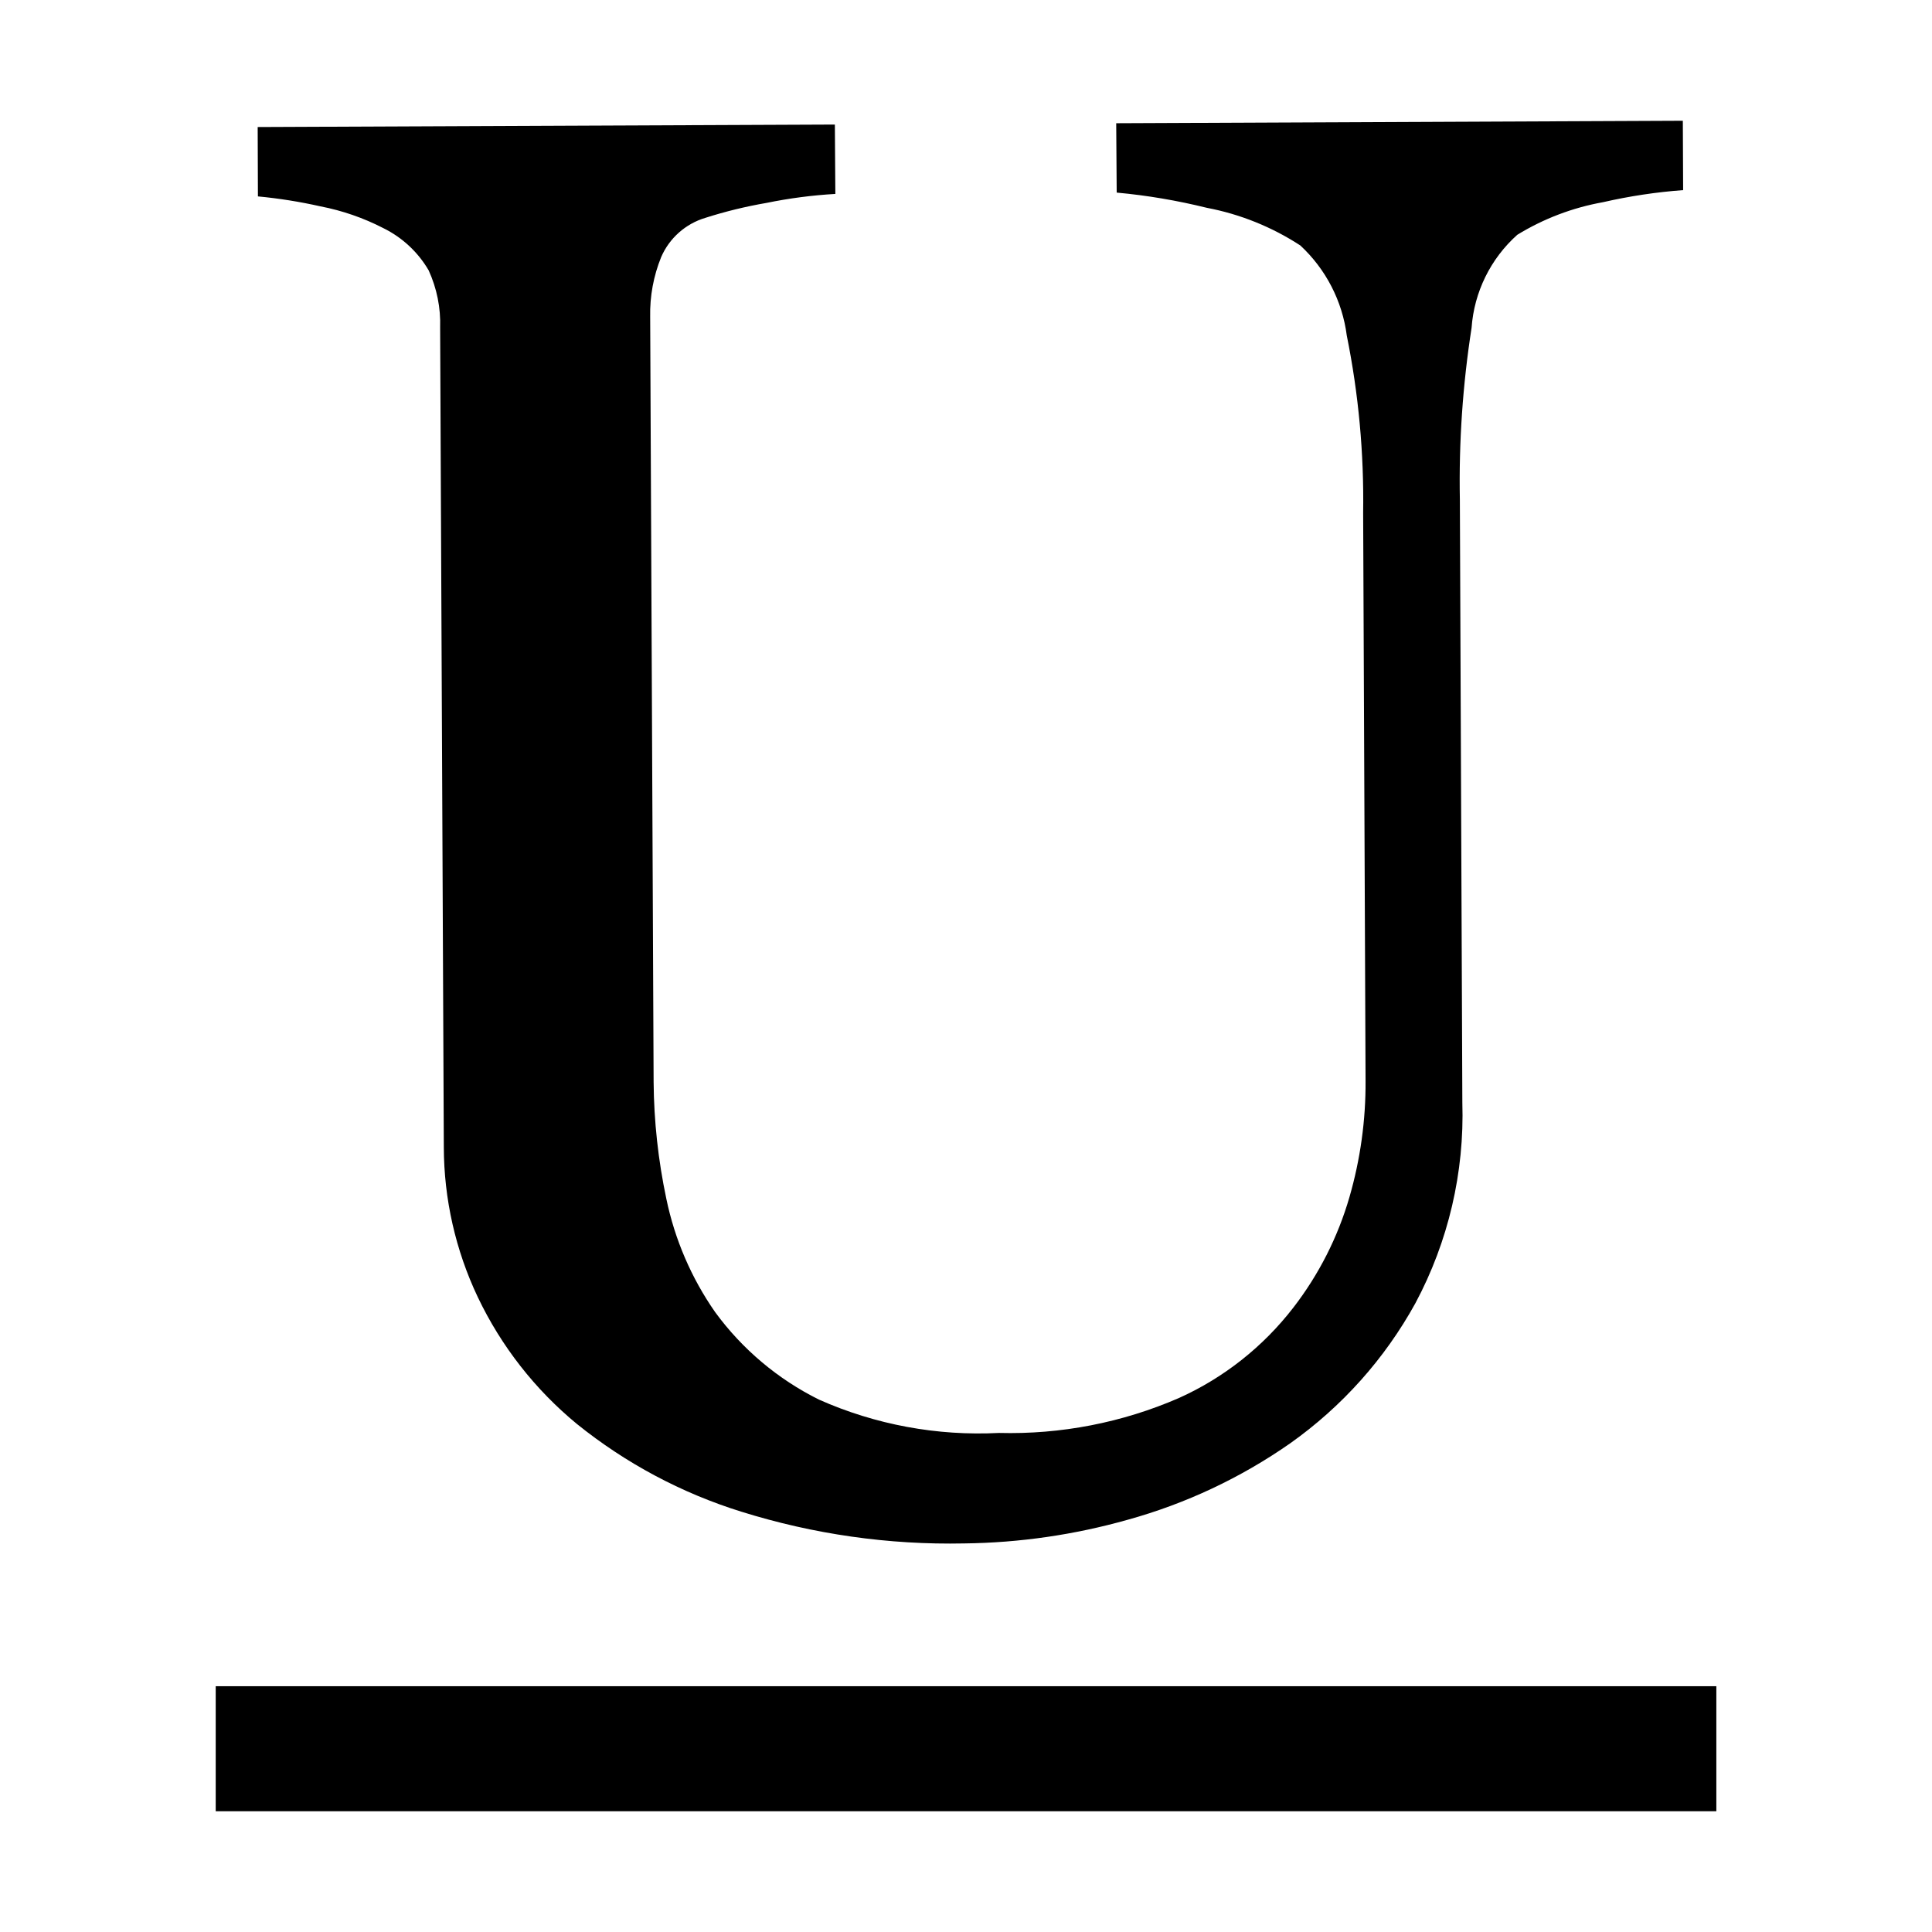 <svg width="32" height="32" viewBox="0 0 32 32" fill="none" xmlns="http://www.w3.org/2000/svg">
<path d="M27.878 3.149C27.431 3.182 26.987 3.249 26.551 3.349C26.048 3.439 25.566 3.622 25.131 3.889C24.688 4.285 24.416 4.838 24.374 5.43C24.227 6.372 24.162 7.325 24.18 8.278L24.221 18.262C24.257 19.418 23.989 20.564 23.444 21.584C22.937 22.505 22.227 23.299 21.368 23.907C20.55 24.478 19.64 24.906 18.678 25.172C17.797 25.421 16.887 25.553 15.972 25.564C14.72 25.59 13.473 25.412 12.278 25.038C11.288 24.73 10.364 24.237 9.556 23.586C8.861 23.014 8.3 22.296 7.913 21.483C7.545 20.707 7.353 19.859 7.351 19.001L7.29 5.424C7.301 5.098 7.235 4.775 7.1 4.478C6.924 4.176 6.662 3.932 6.348 3.778C6.02 3.609 5.67 3.488 5.308 3.418C4.967 3.341 4.621 3.286 4.272 3.253L4.268 2.104L13.828 2.063L13.836 3.212C13.453 3.234 13.071 3.284 12.695 3.361C12.353 3.42 12.015 3.502 11.684 3.608C11.355 3.706 11.087 3.944 10.951 4.258C10.824 4.572 10.762 4.907 10.769 5.245L10.826 17.922C10.831 18.571 10.902 19.218 11.036 19.853C11.176 20.529 11.451 21.168 11.845 21.733C12.294 22.347 12.884 22.844 13.565 23.182C14.501 23.598 15.523 23.787 16.546 23.734C17.57 23.761 18.588 23.564 19.528 23.155C20.272 22.82 20.922 22.305 21.421 21.659C21.843 21.113 22.159 20.491 22.351 19.828C22.532 19.202 22.622 18.554 22.618 17.902L22.578 8.493C22.593 7.508 22.502 6.524 22.307 5.558C22.233 4.986 21.961 4.459 21.538 4.066C21.067 3.759 20.541 3.547 19.989 3.442C19.498 3.321 19 3.236 18.496 3.19L18.488 2.041L27.873 2L27.878 3.149Z" fill="black"/>
<path d="M3.573 27.929H28.428V30H3.573V27.929Z" fill="black"/>
</svg>
